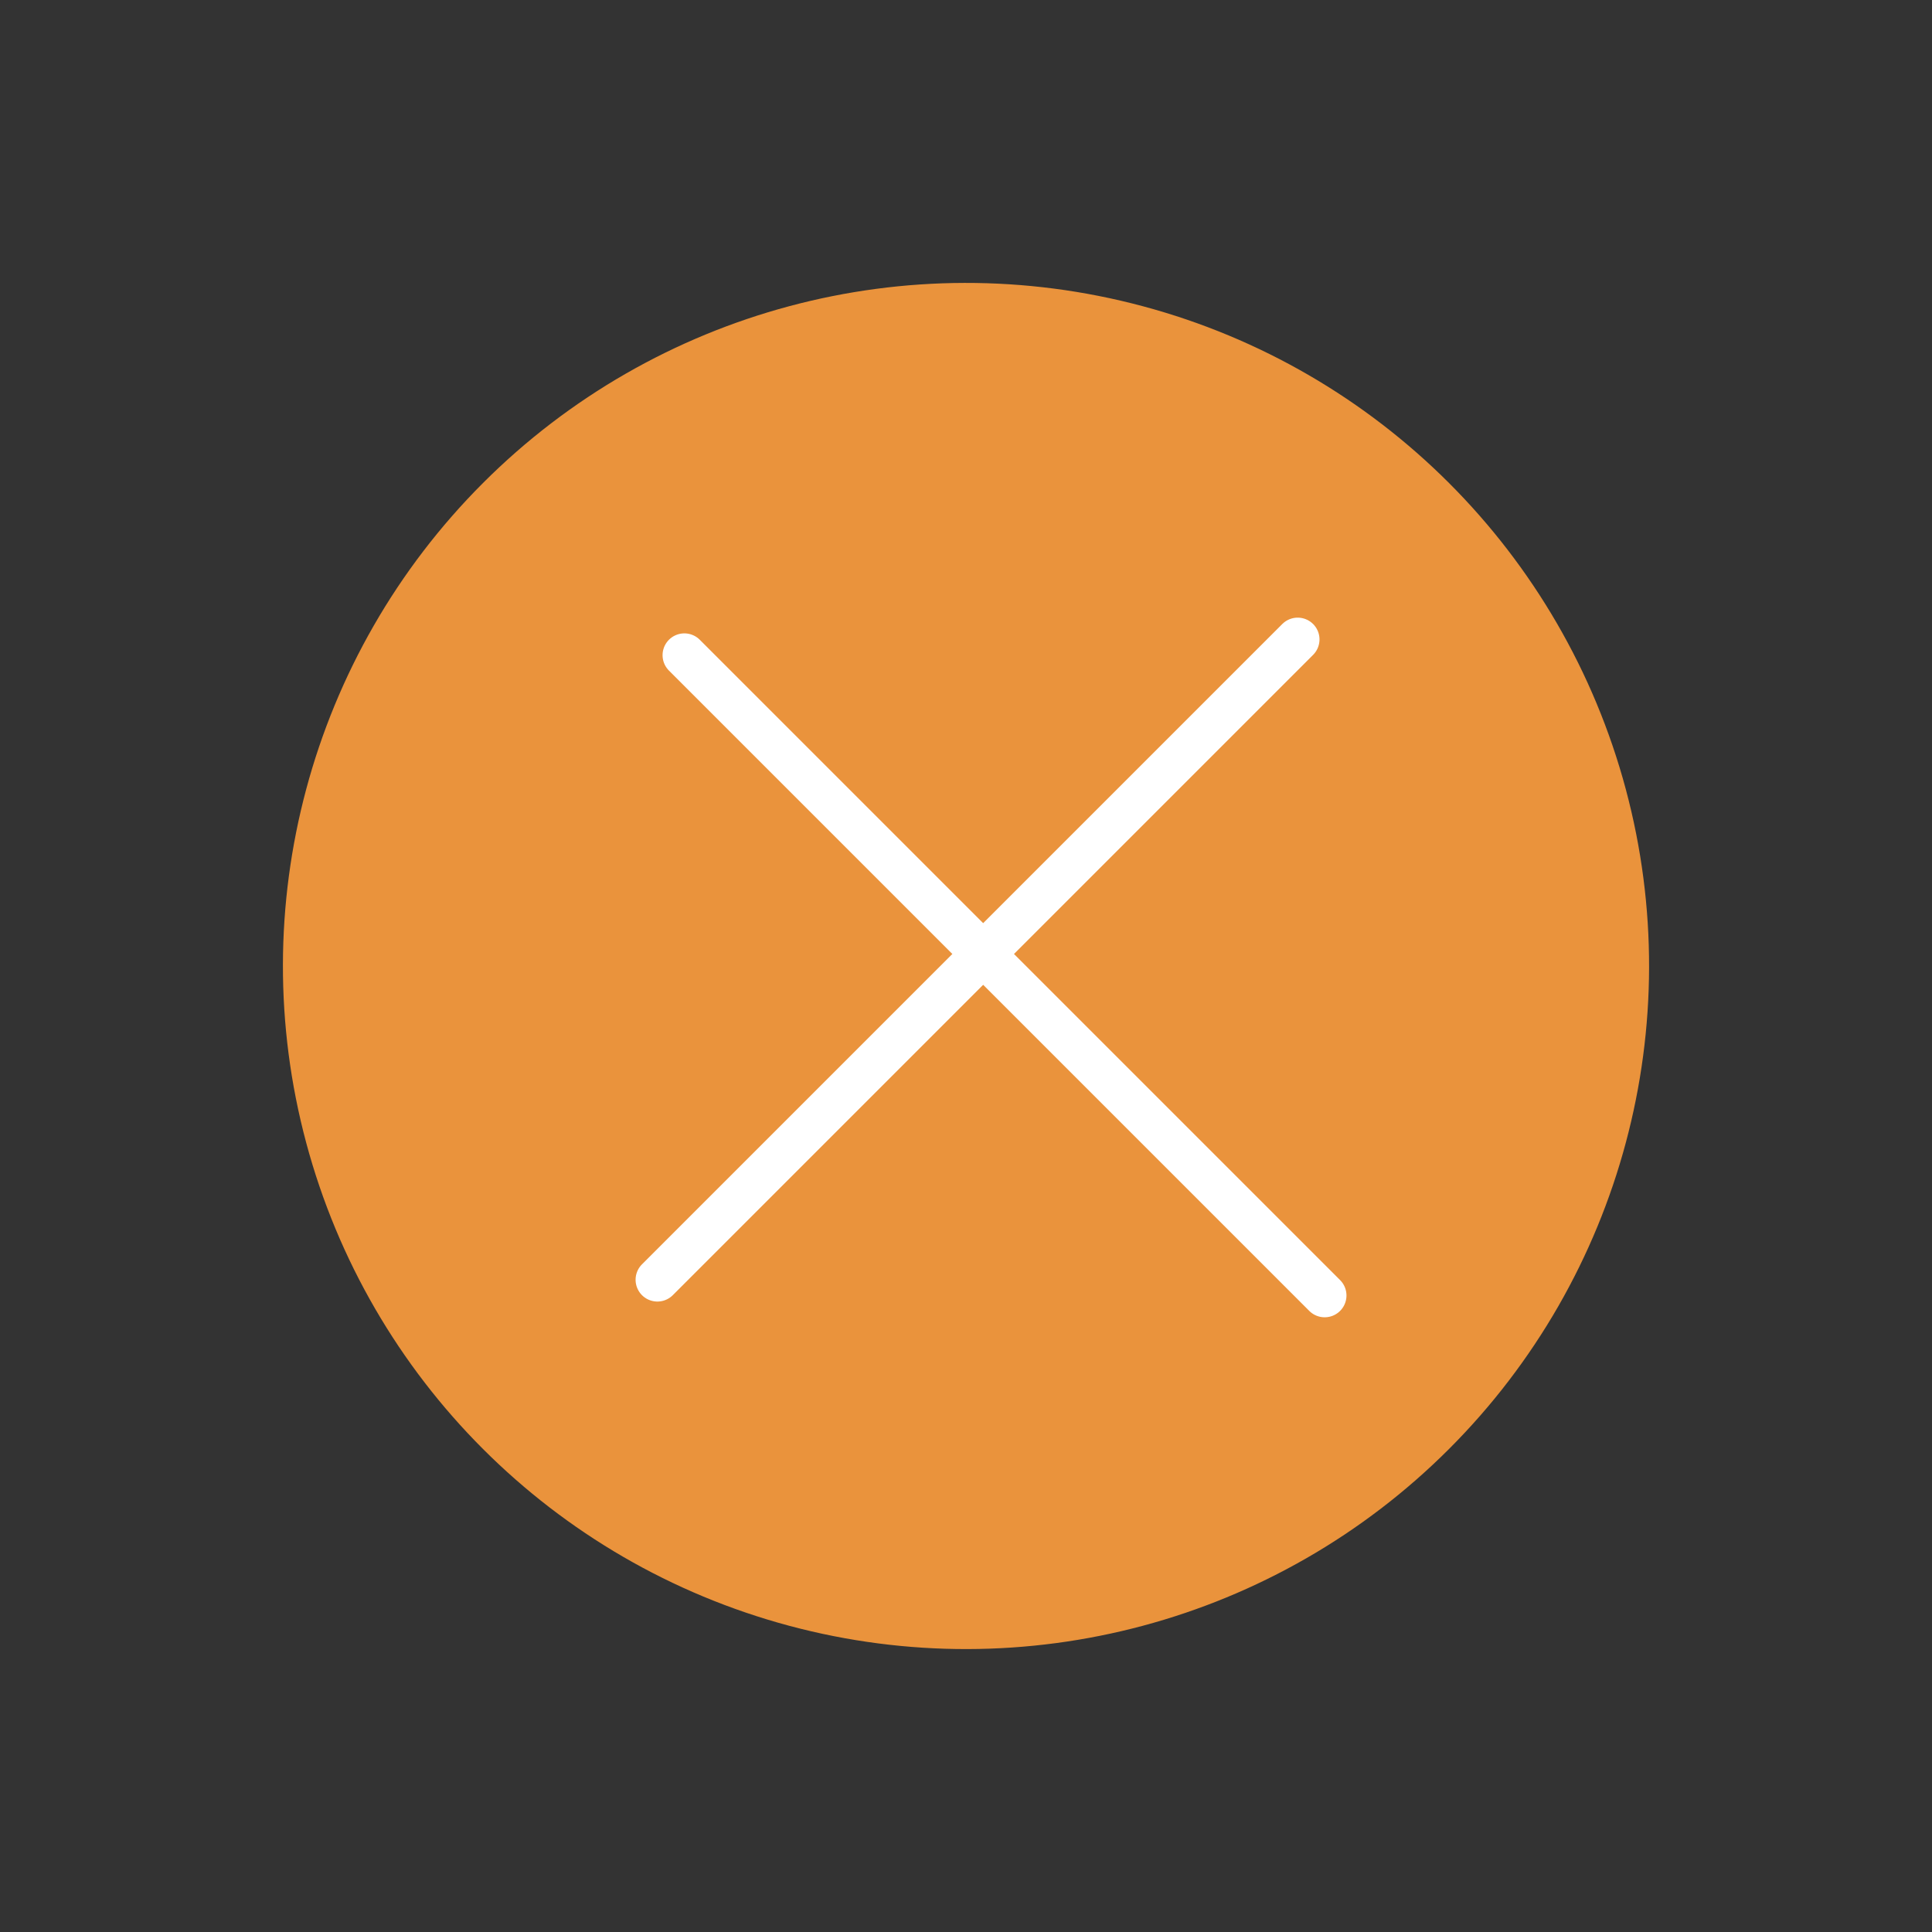 <svg xmlns="http://www.w3.org/2000/svg" width="132.936" height="132.936" viewBox="0 0 132.936 132.936">
  <rect x="0" y="0" width="132.936" height="132.936" fill="#333333" stroke="none"/>
  <g id="그룹_3463" data-name="그룹 3463" transform="translate(-124.259 -1093.379) rotate(45)">
    <circle id="타원_260" data-name="타원 260" cx="47" cy="47" r="47" transform="translate(908 638.271)" fill="#ea933c"/>
    <g id="그룹_3459" data-name="그룹 3459" transform="translate(926.174 653.242)">
      <path id="패스_6616" data-name="패스 6616" d="M17229.5,622.9v62.308" transform="translate(-17200.424 -622.898)" fill="none" stroke="#fff" stroke-linecap="round" stroke-width="3"/>
      <path id="패스_6617" data-name="패스 6617" d="M0,0V62.308" transform="translate(62.308 30.609) rotate(90)" fill="none" stroke="#fff" stroke-linecap="round" stroke-width="3"/>
    </g>
  </g>
</svg>

